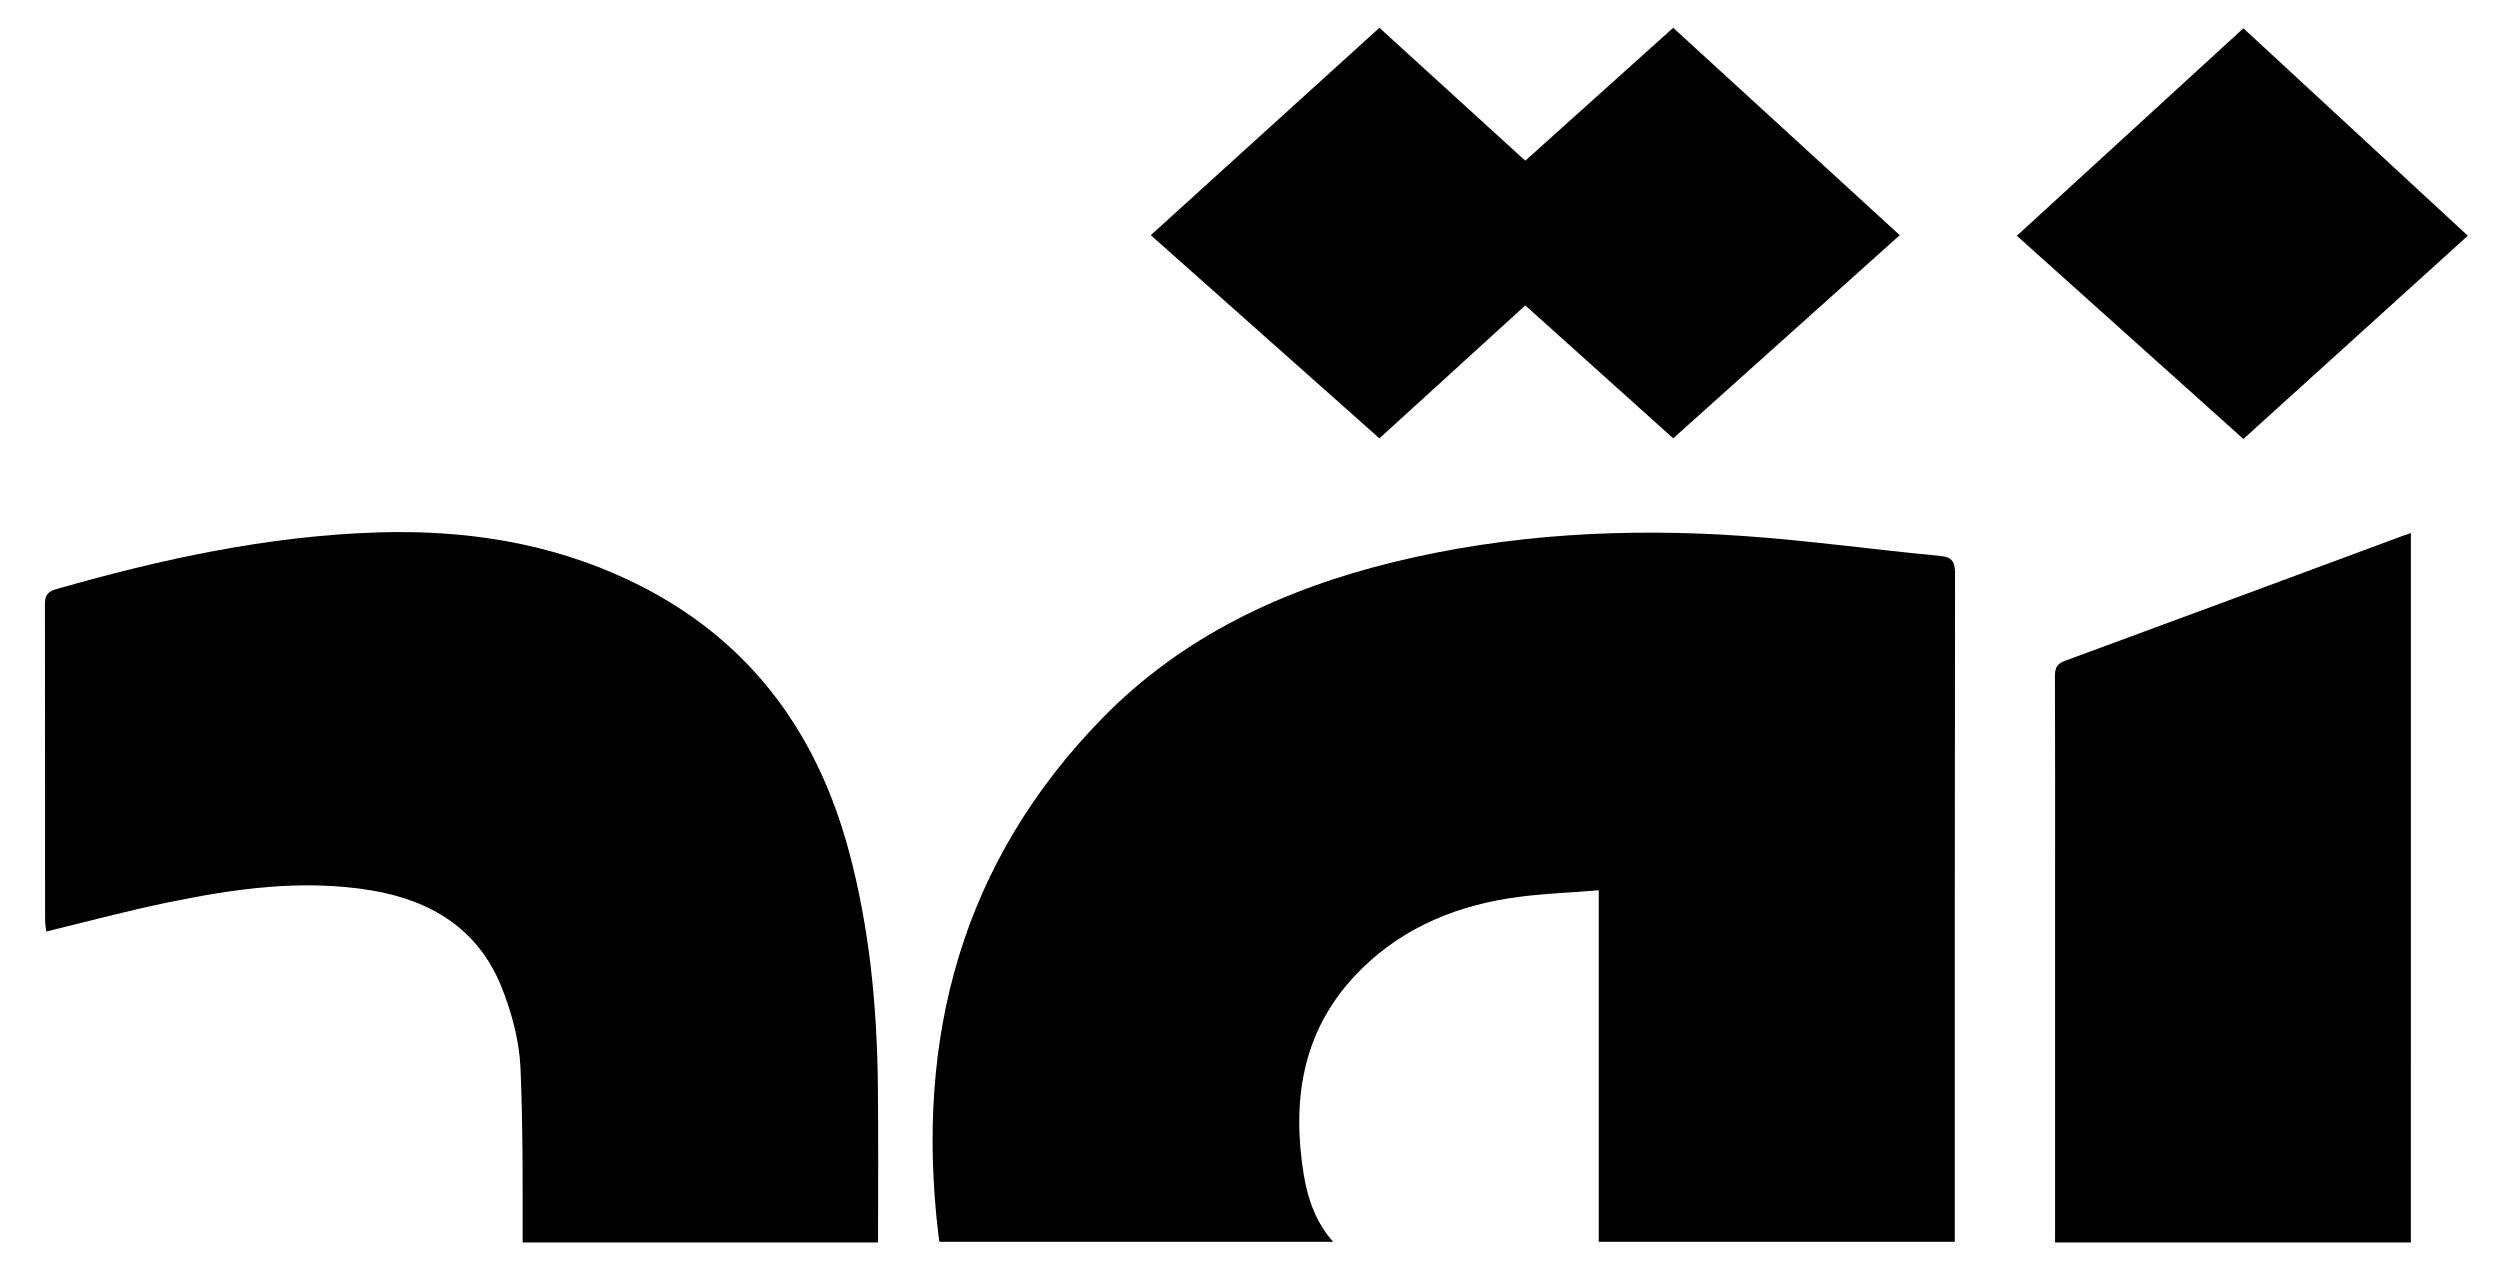 <?xml version="1.0" encoding="UTF-8"?>
<svg id="Layer_1" xmlns="http://www.w3.org/2000/svg" version="1.1" viewBox="0 0 1551 797">
  <!-- Generator: Adobe Illustrator 29.0.0, SVG Export Plug-In . SVG Version: 2.1.0 Build 186)  -->
  <path d="M1489.7,332.79c-69.54,25.78-139.04,51.64-208.65,77.21-5.16,1.9-6.17,4.65-6.16,9.59.16,41.68.09,83.34.09,125,0,74.25.02,148.48,0,222.71,0,1.22-.02,2.4-.05,3.52h220.77c.03-143.09.02-286.15.02-429.24v-10.86c-2.85.97-4.45,1.46-6.02,2.06Z"/>
  <path d="M1203.29,344.84c-40.29-3.79-80.42-9.4-120.74-12.25-73.38-5.16-146.32-1.4-218.1,16.16-68.45,16.75-130.83,45.93-180.5,96.75-87.28,89.34-116.33,198.14-101.81,320.23.19,1.57.41,3.14.67,4.69h244.3c-10.12-11.21-15.69-25.68-18.28-41.72-7.31-45.36-1.28-87.8,31.35-122.9,25.82-27.77,58.83-42.6,95.75-48.46,18.23-2.9,36.86-3.38,55.93-5.02v218.1h220.89c0-138.14-.05-276.32.16-414.47.02-7.43-1.64-10.37-9.62-11.12Z"/>
  <path d="M526.57,527.73c-20.52-76.25-64.33-133.73-136.49-167.84-49.29-23.28-101.74-31.29-155.82-29.58-68.19,2.16-134.23,16.57-199.52,35.23-5.71,1.64-6.9,4.43-6.88,9.73.12,65.17.07,130.37.12,195.54,0,2.38.48,4.76.74,7.09,25.42-6.14,49.77-12.71,74.44-17.83,42-8.71,84.32-14.8,127.28-7.66,36.87,6.12,66.12,23.9,80.54,59.55,6.45,15.95,11.21,33.6,11.93,50.67,1.54,36.01,1.35,72.11,1.35,108.19h220.48c.07-32.2.21-64.4-.1-96.6-.48-49.48-5.14-98.51-18.06-146.49Z"/>
  <path d="M1178.6,145.9c-47.05,42.19-93.57,83.91-140.54,126.03-30.62-27.52-60.88-54.71-91.76-82.46-30.01,27.34-59.85,54.52-90.52,82.47-47.2-41.94-94.22-83.72-141.84-126.04,47.58-43.16,94.48-85.7,141.85-128.67,30.18,27.5,60.02,54.7,90.49,82.47,30.59-27.49,60.82-54.65,91.77-82.45,46.88,42.92,93.55,85.63,140.56,128.66Z"/>
  <path d="M1391.81,272.34c-47.13-42.27-93.41-83.79-140.56-126.07,47-43.04,93.57-85.69,140.56-128.72,46.48,42.96,92.54,85.55,139.23,128.7-46.5,42.11-92.54,83.8-139.24,126.08Z"/>
</svg>